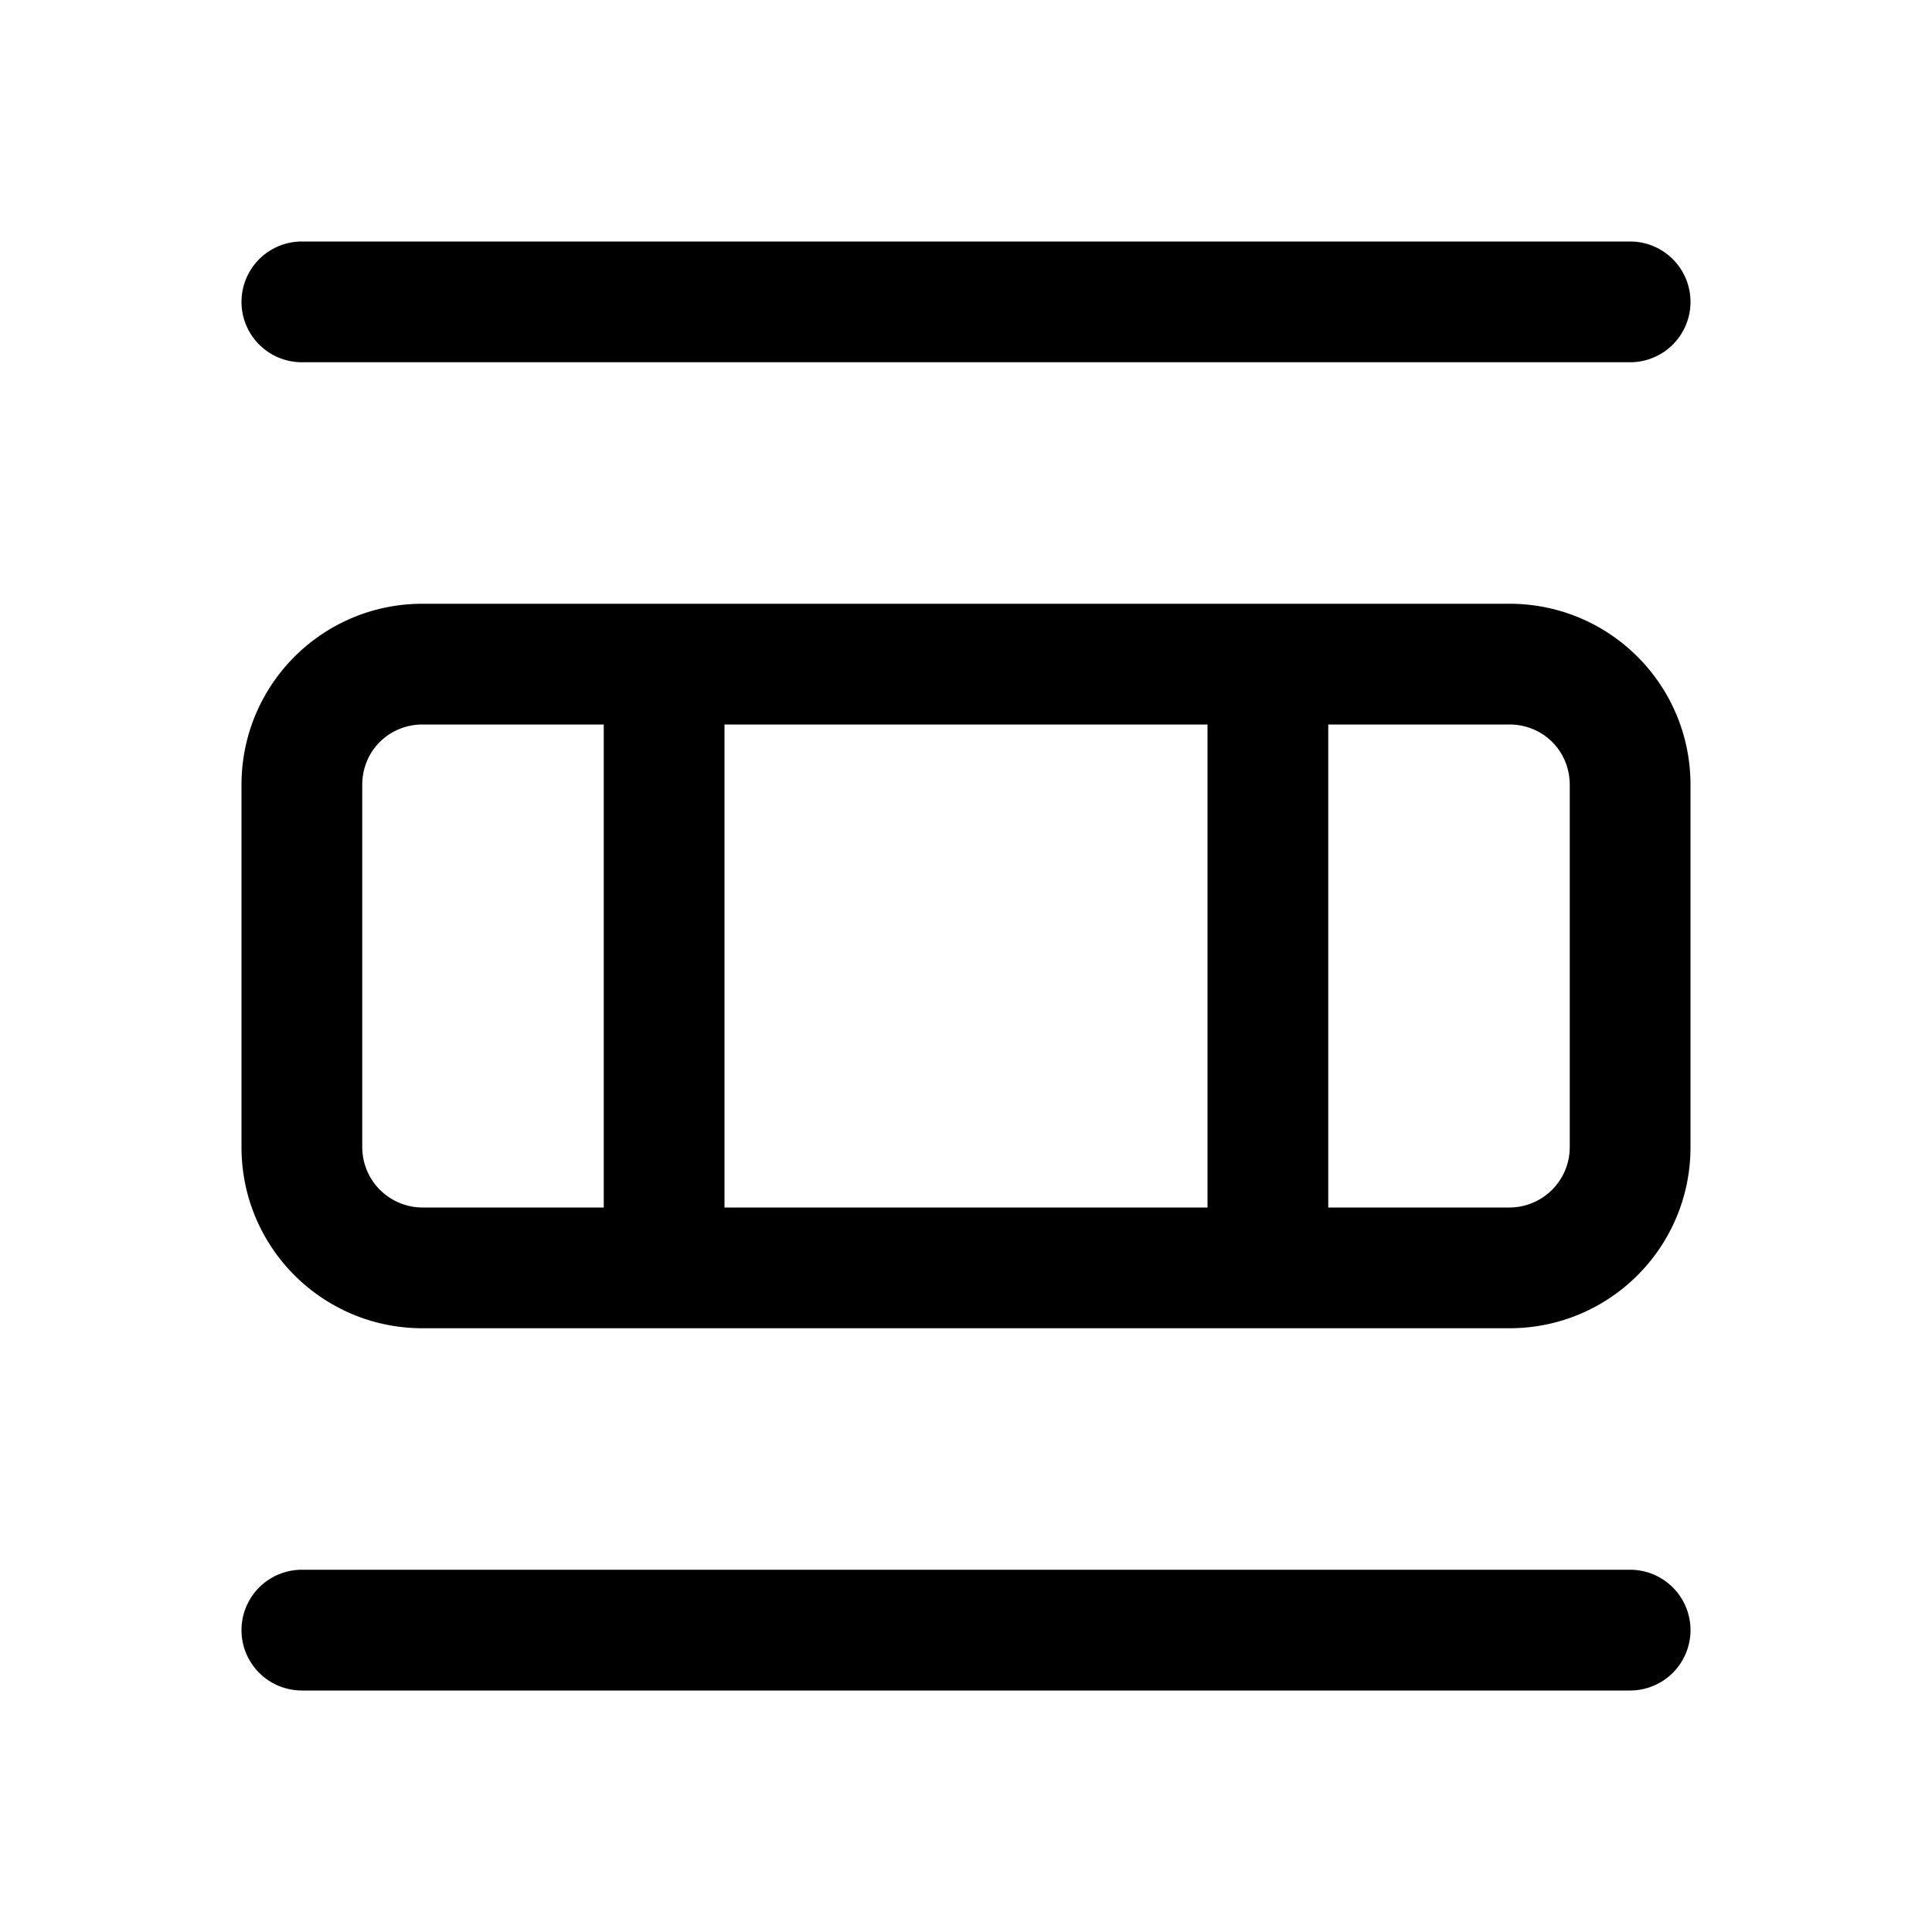 <svg width="16" height="16" viewBox="0 0 16 16" xmlns="http://www.w3.org/2000/svg"><path d="M2.5 13a.5.5 0 0 0 0 1h11a.5.5 0 0 0 0-1h-11Zm0-11a.5.5 0 0 0 0 1h11a.5.5 0 0 0 0-1h-11ZM2 9.5c0 .83.67 1.5 1.5 1.5h9c.83 0 1.5-.67 1.5-1.5v-3c0-.83-.67-1.5-1.5-1.5h-9C2.67 5 2 5.67 2 6.5v3Zm1.5.5a.5.5 0 0 1-.5-.5v-3c0-.28.22-.5.5-.5H5v4H3.5ZM6 10V6h4v4H6Zm5 0V6h1.5c.28 0 .5.22.5.5v3a.5.5 0 0 1-.5.5H11Z"/></svg>